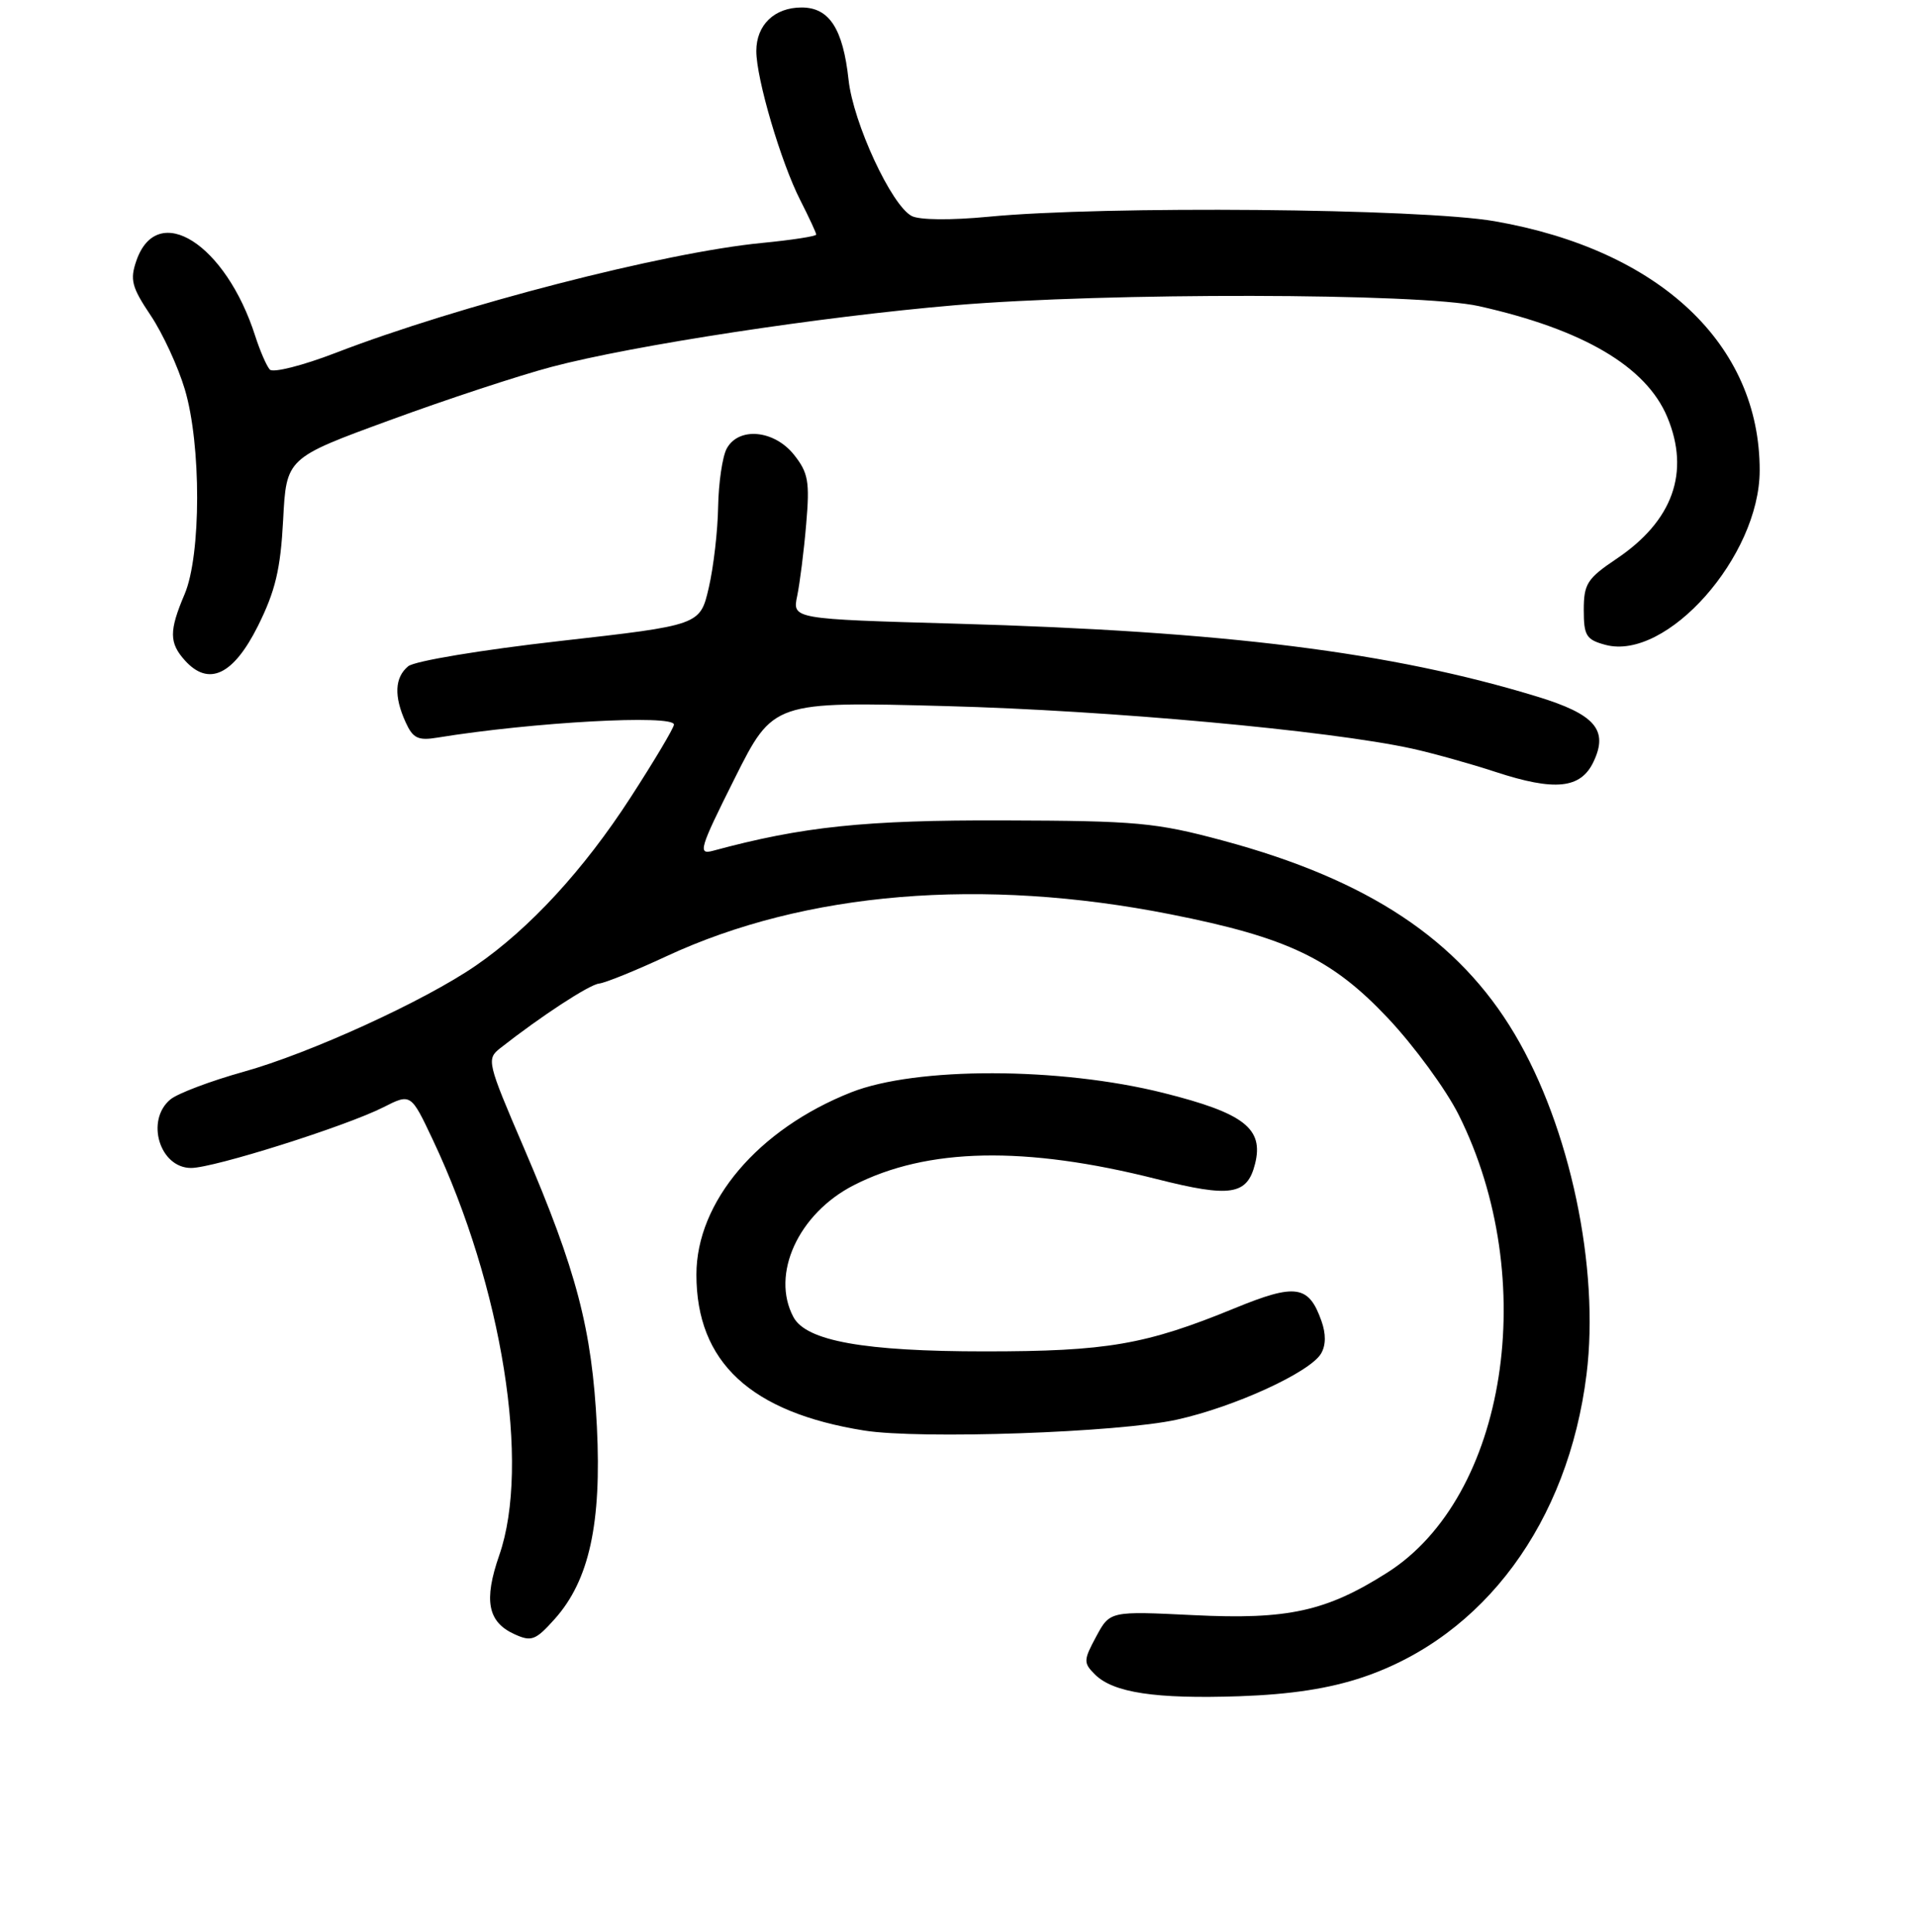 <?xml version="1.0" encoding="UTF-8" standalone="no"?>
<!DOCTYPE svg PUBLIC "-//W3C//DTD SVG 1.1//EN" "http://www.w3.org/Graphics/SVG/1.1/DTD/svg11.dtd" >
<svg xmlns="http://www.w3.org/2000/svg" xmlns:xlink="http://www.w3.org/1999/xlink" version="1.1" viewBox="0 0 256 258">
 <g >
 <path fill="currentColor"
d=" M 182.00 224.02 C 198.17 218.57 209.41 203.34 211.87 183.56 C 213.63 169.36 209.67 150.58 202.28 138.13 C 194.79 125.50 182.73 117.50 163.30 112.27 C 154.34 109.86 151.82 109.63 134.00 109.58 C 115.54 109.52 107.15 110.40 95.23 113.63 C 93.16 114.19 93.39 113.40 98.11 103.97 C 103.26 93.69 103.26 93.69 126.38 94.31 C 148.18 94.89 177.48 97.57 188.53 99.98 C 191.26 100.58 196.30 101.98 199.71 103.10 C 207.64 105.70 211.08 105.35 212.79 101.77 C 214.83 97.50 213.02 95.40 205.24 93.03 C 185.77 87.09 163.70 84.32 127.66 83.30 C 105.81 82.68 105.81 82.68 106.46 79.59 C 106.81 77.89 107.36 73.58 107.66 70.00 C 108.15 64.33 107.94 63.15 106.04 60.75 C 103.38 57.41 98.62 56.98 97.04 59.93 C 96.47 61.00 95.96 64.49 95.90 67.68 C 95.85 70.88 95.29 75.75 94.65 78.50 C 93.49 83.50 93.49 83.50 74.75 85.62 C 64.32 86.80 55.35 88.29 54.51 88.99 C 52.70 90.49 52.59 93.00 54.17 96.47 C 55.14 98.61 55.83 98.95 58.42 98.52 C 71.11 96.45 90.00 95.41 90.00 96.78 C 90.00 97.21 87.39 101.60 84.19 106.54 C 77.96 116.17 70.73 124.03 63.53 128.98 C 56.67 133.70 41.40 140.68 32.50 143.16 C 28.10 144.39 23.71 146.05 22.75 146.85 C 19.40 149.64 21.32 156.00 25.52 156.00 C 28.56 156.00 46.18 150.43 51.18 147.90 C 54.87 146.03 54.87 146.03 57.81 152.26 C 67.07 171.86 70.87 195.66 66.67 207.73 C 64.57 213.77 65.13 216.65 68.70 218.27 C 70.97 219.31 71.52 219.10 74.08 216.24 C 78.69 211.08 80.35 203.47 79.71 190.55 C 79.06 177.55 77.01 169.74 69.96 153.31 C 65.05 141.87 64.95 141.46 66.80 140.00 C 72.21 135.75 78.67 131.52 80.00 131.37 C 80.83 131.28 84.88 129.64 89.00 127.72 C 107.54 119.10 131.18 117.14 156.32 122.12 C 171.93 125.21 177.85 128.04 185.32 135.96 C 188.83 139.68 193.10 145.51 194.80 148.91 C 205.76 170.85 201.22 199.93 185.24 210.06 C 177.11 215.22 171.98 216.35 159.43 215.73 C 148.22 215.18 148.22 215.18 146.39 218.58 C 144.68 221.75 144.67 222.10 146.21 223.64 C 148.66 226.09 154.30 226.94 165.50 226.56 C 172.39 226.32 177.52 225.53 182.00 224.02 Z  M 157.19 189.61 C 164.86 187.91 174.92 183.30 176.41 180.80 C 177.07 179.69 177.09 178.17 176.46 176.41 C 174.77 171.65 173.02 171.39 164.89 174.73 C 152.99 179.61 147.85 180.50 131.50 180.50 C 115.43 180.50 107.66 179.11 105.96 175.92 C 102.90 170.21 106.61 162.10 114.00 158.31 C 123.81 153.29 136.87 153.02 154.50 157.49 C 164.33 159.98 166.55 159.63 167.60 155.46 C 168.79 150.73 166.14 148.68 155.38 145.98 C 141.52 142.50 122.33 142.47 113.66 145.90 C 101.23 150.82 93.00 160.52 93.00 170.24 C 93.00 181.93 100.22 188.64 115.40 191.07 C 122.86 192.26 149.43 191.34 157.19 189.61 Z  M 34.44 83.62 C 36.77 78.94 37.46 76.06 37.81 69.46 C 38.24 61.18 38.24 61.18 52.04 56.13 C 59.63 53.34 69.36 50.14 73.67 49.00 C 84.56 46.12 109.64 42.29 127.50 40.77 C 147.79 39.05 189.62 39.12 197.50 40.89 C 211.44 44.01 219.83 48.96 222.65 55.70 C 225.73 63.08 223.40 69.59 215.84 74.66 C 211.96 77.27 211.50 77.99 211.50 81.47 C 211.50 84.91 211.83 85.44 214.39 86.13 C 222.57 88.32 234.97 74.31 234.99 62.86 C 235.03 46.00 221.63 33.39 199.61 29.55 C 189.77 27.83 147.42 27.46 132.00 28.95 C 126.98 29.43 122.78 29.39 121.75 28.85 C 119.04 27.43 113.95 16.43 113.32 10.67 C 112.58 3.83 110.74 1.00 107.05 1.00 C 103.42 1.00 101.00 3.33 101.00 6.82 C 101.00 10.52 104.29 21.68 106.87 26.74 C 108.04 29.04 109.00 31.11 109.00 31.33 C 109.00 31.56 105.74 32.06 101.75 32.45 C 88.72 33.71 61.21 40.81 44.83 47.13 C 40.42 48.83 36.46 49.83 36.03 49.36 C 35.60 48.89 34.73 46.88 34.09 44.90 C 30.16 32.58 21.02 26.76 18.22 34.80 C 17.33 37.36 17.58 38.34 20.12 42.13 C 21.73 44.53 23.78 48.98 24.68 52.00 C 26.89 59.38 26.87 74.17 24.65 79.37 C 22.57 84.26 22.58 85.87 24.70 88.22 C 27.87 91.73 31.16 90.17 34.44 83.62 Z "/>
</g>
</svg>